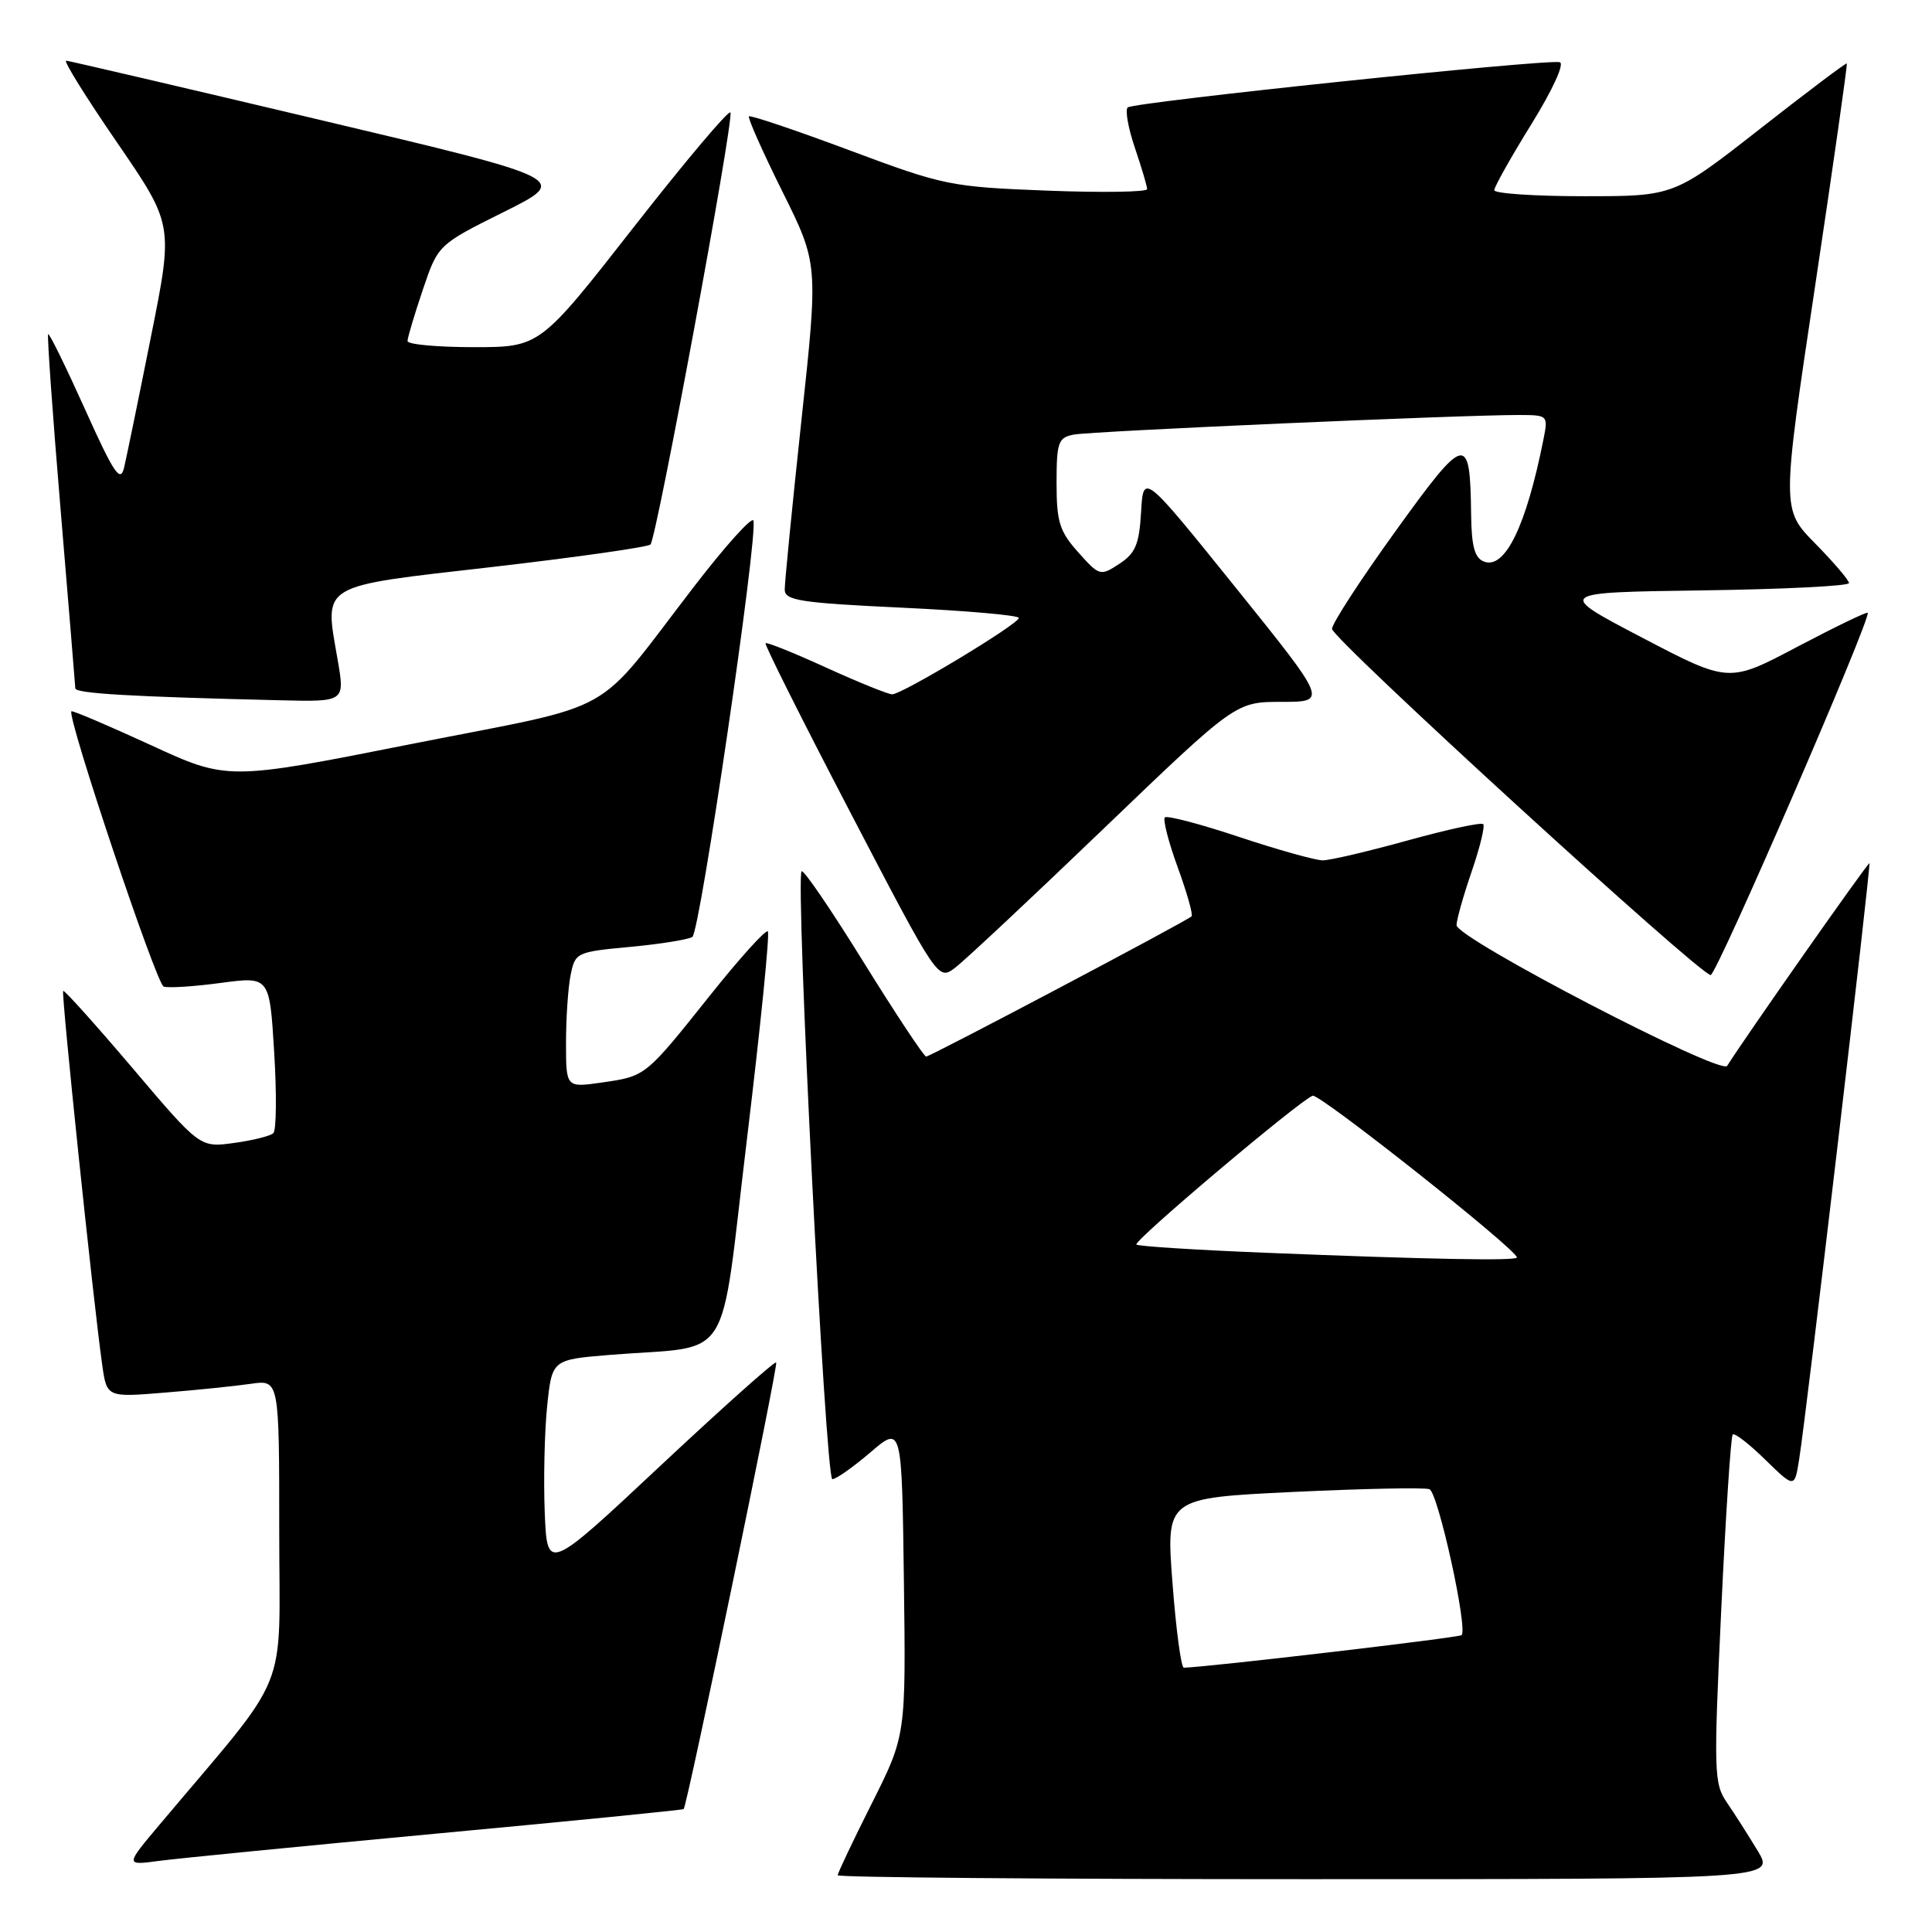 <?xml version="1.0" encoding="UTF-8" standalone="no"?>
<!DOCTYPE svg PUBLIC "-//W3C//DTD SVG 1.1//EN" "http://www.w3.org/Graphics/SVG/1.1/DTD/svg11.dtd" >
<svg xmlns="http://www.w3.org/2000/svg" xmlns:xlink="http://www.w3.org/1999/xlink" version="1.1" viewBox="0 0 256 256">
 <g >
 <path fill="currentColor"
d=" M 232.91 245.25 C 231.66 243.19 229.83 240.31 228.82 238.84 C 227.11 236.35 227.06 234.83 228.07 213.36 C 228.66 200.80 229.35 190.32 229.59 190.08 C 229.84 189.83 231.78 191.33 233.91 193.42 C 237.79 197.20 237.79 197.20 238.40 193.35 C 239.38 187.24 247.93 114.60 247.71 114.38 C 247.54 114.22 231.15 137.57 228.86 141.23 C 228.04 142.54 193.00 124.33 193.00 122.59 C 193.00 121.89 193.90 118.69 195.00 115.49 C 196.10 112.29 196.79 109.46 196.53 109.20 C 196.27 108.94 191.77 109.91 186.54 111.36 C 181.31 112.81 176.24 114.00 175.27 114.00 C 174.30 114.00 169.31 112.60 164.19 110.90 C 159.07 109.19 154.64 108.03 154.35 108.31 C 154.07 108.60 154.83 111.58 156.06 114.94 C 157.28 118.30 158.11 121.22 157.89 121.42 C 157.20 122.08 123.28 140.00 122.72 140.00 C 122.43 140.00 118.70 134.37 114.43 127.49 C 110.17 120.61 106.48 115.19 106.22 115.45 C 105.36 116.31 109.38 196.00 110.29 196.00 C 110.78 196.00 113.05 194.40 115.34 192.44 C 119.50 188.88 119.50 188.88 119.77 209.42 C 120.04 229.96 120.04 229.96 115.52 238.96 C 113.03 243.91 111.00 248.19 111.00 248.48 C 111.00 248.77 138.94 249.00 173.08 249.00 C 235.16 249.00 235.16 249.00 232.91 245.25 Z  M 57.96 242.95 C 75.81 241.29 90.49 239.83 90.59 239.71 C 91.08 239.16 103.16 180.83 102.85 180.53 C 102.66 180.34 95.75 186.50 87.50 194.23 C 72.50 208.28 72.50 208.28 72.18 200.39 C 72.01 196.05 72.15 189.72 72.50 186.33 C 73.14 180.16 73.14 180.16 80.82 179.53 C 97.41 178.18 95.27 181.55 98.98 150.89 C 100.77 136.05 102.02 123.68 101.74 123.41 C 101.47 123.14 98.05 126.92 94.15 131.81 C 85.47 142.69 85.60 142.59 79.75 143.44 C 75.00 144.12 75.00 144.12 75.00 138.19 C 75.00 134.92 75.27 130.88 75.61 129.20 C 76.21 126.22 76.38 126.13 83.47 125.47 C 87.46 125.10 91.18 124.50 91.74 124.15 C 92.76 123.50 100.47 70.91 99.83 68.98 C 99.64 68.42 96.11 72.34 91.99 77.69 C 78.41 95.33 82.52 93.04 54.59 98.57 C 30.15 103.42 30.15 103.42 19.92 98.70 C 14.28 96.11 9.58 94.11 9.46 94.25 C 8.85 94.97 20.72 130.41 21.69 130.73 C 22.31 130.94 25.72 130.72 29.27 130.24 C 35.72 129.38 35.72 129.38 36.33 139.42 C 36.67 144.94 36.62 149.77 36.22 150.15 C 35.82 150.53 33.48 151.11 31.00 151.45 C 26.50 152.07 26.50 152.07 17.57 141.54 C 12.66 135.76 8.52 131.15 8.37 131.30 C 8.09 131.57 12.36 172.49 13.54 180.83 C 14.15 185.16 14.15 185.16 21.82 184.53 C 26.05 184.19 31.19 183.66 33.25 183.36 C 37.00 182.82 37.00 182.82 37.00 202.86 C 37.00 225.14 38.75 220.86 21.09 241.84 C 16.60 247.18 16.60 247.18 21.05 246.58 C 23.50 246.25 40.10 244.62 57.96 242.95 Z  M 146.29 109.75 C 163.74 93.00 163.74 93.00 169.83 93.00 C 175.92 93.00 175.92 93.00 163.71 77.83 C 151.50 62.67 151.50 62.67 151.20 67.84 C 150.95 72.13 150.45 73.32 148.32 74.71 C 145.80 76.36 145.68 76.33 142.87 73.18 C 140.39 70.40 140.00 69.16 140.00 64.00 C 140.00 58.62 140.22 57.99 142.25 57.59 C 144.48 57.14 193.98 54.96 201.33 54.99 C 205.11 55.00 205.15 55.04 204.51 58.25 C 202.22 69.74 199.42 75.48 196.63 74.41 C 195.40 73.94 194.98 72.39 194.93 68.14 C 194.80 57.34 194.22 57.47 184.93 70.36 C 180.29 76.79 176.50 82.62 176.50 83.33 C 176.50 84.63 225.18 129.14 226.67 129.20 C 227.45 129.24 247.99 81.84 247.48 81.20 C 247.35 81.04 243.16 83.07 238.16 85.70 C 229.08 90.50 229.08 90.50 217.61 84.50 C 206.14 78.50 206.14 78.50 225.57 78.23 C 236.26 78.08 245.00 77.65 245.00 77.26 C 245.00 76.88 242.99 74.53 240.54 72.03 C 236.07 67.50 236.07 67.50 240.49 38.04 C 242.92 21.84 244.82 8.50 244.71 8.41 C 244.59 8.31 239.39 12.23 233.15 17.12 C 221.80 26.00 221.80 26.00 209.90 26.00 C 203.36 26.00 198.00 25.64 198.00 25.20 C 198.00 24.76 200.21 20.82 202.92 16.45 C 205.76 11.86 207.34 8.39 206.67 8.24 C 204.73 7.82 150.12 13.54 149.42 14.24 C 149.07 14.60 149.50 17.02 150.39 19.62 C 151.27 22.23 152.00 24.67 152.00 25.06 C 152.00 25.45 146.04 25.54 138.75 25.26 C 125.93 24.76 125.08 24.59 112.55 19.91 C 105.42 17.25 99.44 15.23 99.24 15.42 C 99.05 15.61 101.04 20.08 103.66 25.36 C 108.43 34.95 108.43 34.95 106.19 55.72 C 104.96 67.15 103.97 77.24 103.98 78.14 C 104.00 79.57 106.09 79.89 119.50 80.52 C 128.03 80.92 135.00 81.53 135.00 81.88 C 135.00 82.68 119.54 92.00 118.22 92.00 C 117.68 92.00 113.76 90.41 109.49 88.47 C 105.23 86.52 101.60 85.06 101.44 85.23 C 101.27 85.39 106.35 95.52 112.72 107.74 C 124.30 129.95 124.30 129.95 126.57 128.22 C 127.82 127.28 136.70 118.96 146.29 109.75 Z  M 44.75 87.48 C 42.98 77.22 42.04 77.79 65.21 75.13 C 76.37 73.84 85.81 72.50 86.19 72.15 C 86.99 71.40 97.22 16.15 96.79 14.91 C 96.63 14.46 90.88 21.27 84.02 30.04 C 71.54 46.00 71.54 46.00 62.77 46.00 C 57.95 46.00 54.00 45.64 54.00 45.19 C 54.00 44.75 54.91 41.70 56.02 38.41 C 58.04 32.43 58.04 32.43 66.77 28.08 C 75.50 23.73 75.50 23.73 42.50 15.91 C 24.35 11.61 9.17 8.07 8.77 8.04 C 8.36 8.02 11.40 12.90 15.51 18.88 C 22.98 29.77 22.98 29.77 20.00 44.63 C 18.37 52.81 16.76 60.61 16.44 61.97 C 15.95 64.02 15.10 62.75 11.26 54.22 C 8.73 48.60 6.54 44.13 6.38 44.28 C 6.23 44.44 6.97 54.90 8.03 67.53 C 9.09 80.17 9.96 90.82 9.98 91.21 C 10.00 91.89 17.41 92.32 37.10 92.79 C 45.70 93.00 45.70 93.00 44.75 87.48 Z  M 155.36 209.75 C 154.50 198.50 154.50 198.50 171.37 197.69 C 180.66 197.25 188.77 197.08 189.41 197.33 C 190.55 197.76 194.52 215.81 193.67 216.66 C 193.34 217.00 160.14 220.89 156.86 220.98 C 156.51 220.99 155.83 215.94 155.36 209.75 Z  M 167.74 166.00 C 158.53 165.63 150.80 165.14 150.58 164.91 C 150.12 164.45 172.29 145.74 173.94 145.19 C 174.85 144.88 201.00 165.59 201.00 166.62 C 201.00 167.09 189.56 166.88 167.74 166.00 Z "/>
</g>
</svg>